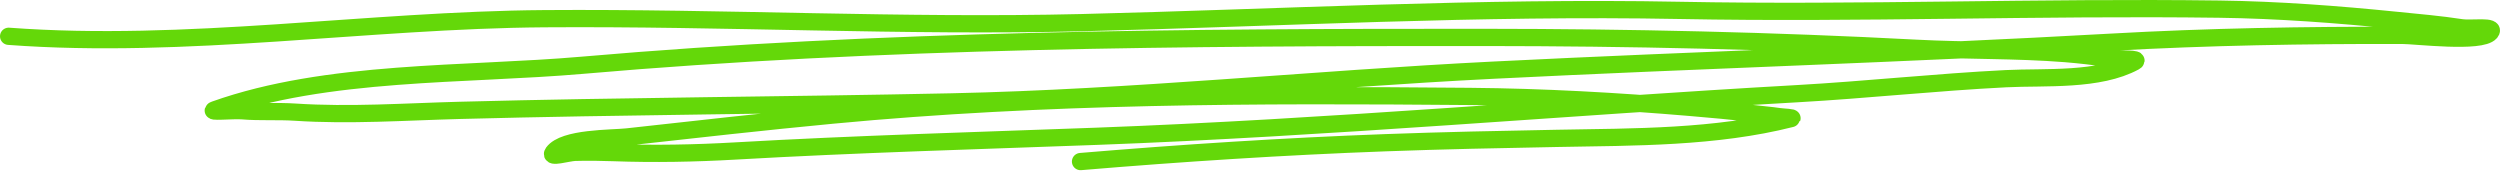 <svg width="290" height="20" viewBox="0 0 290 20" fill="none" xmlns="http://www.w3.org/2000/svg">
<path d="M125.34 18.741C137.122 17.752 148.908 16.989 160.721 16.555C167.35 16.312 173.978 16.173 180.61 16.051C189.574 15.887 199.017 15.976 207.783 13.754C208.246 13.637 206.843 13.595 206.371 13.525C205.386 13.379 204.387 13.307 203.399 13.184C200.94 12.878 198.494 12.663 196.026 12.454C187.544 11.737 179.037 11.262 170.527 11.186C145.686 10.966 121.351 11.004 96.58 13.353C88.63 14.107 80.706 15.002 72.768 15.881C70.943 16.083 65.429 15.953 64.159 17.703C63.661 18.39 65.856 17.698 66.705 17.672C68.19 17.628 69.663 17.648 71.148 17.702C75.879 17.874 80.614 17.784 85.342 17.512C99.272 16.712 113.258 16.326 127.207 15.809C154.304 14.804 181.36 12.394 208.426 10.87C216.527 10.414 224.603 9.533 232.704 9.127C237.25 8.899 243.463 9.422 247.614 7.172C248.472 6.707 245.678 6.921 244.711 6.792C242.994 6.562 241.307 6.353 239.578 6.216C233.842 5.761 228.031 5.903 222.279 5.599C205.638 4.719 188.969 4.351 172.298 4.34C137.541 4.32 102.22 4.548 67.582 7.567C53.98 8.753 37.958 8.093 24.931 12.722C23.936 13.076 27.046 12.76 28.098 12.849C30.134 13.021 32.203 12.875 34.245 13.009C40.609 13.428 46.96 12.97 53.326 12.802C72.321 12.3 91.354 12.227 110.376 11.821C131.367 11.373 152.264 9.187 173.224 8.139C197.118 6.945 221.004 6.242 244.888 4.897C256.133 4.264 267.38 4.076 278.639 4.101C280.24 4.105 287.794 5.035 288.884 3.77C289.621 2.914 286.657 3.393 285.541 3.219C283.019 2.828 280.489 2.618 277.951 2.36C271.136 1.669 264.267 1.153 257.417 1.06C236.556 0.777 215.674 1.609 194.817 1.204C171.781 0.758 148.54 2.067 125.495 2.627C104.76 3.131 83.933 2.019 63.181 2.168C42.574 2.316 21.596 5.744 1 4.21" stroke="#64D809" stroke-width="2" stroke-miterlimit="1.5" stroke-linecap="round" stroke-linejoin="round"/>
</svg>
